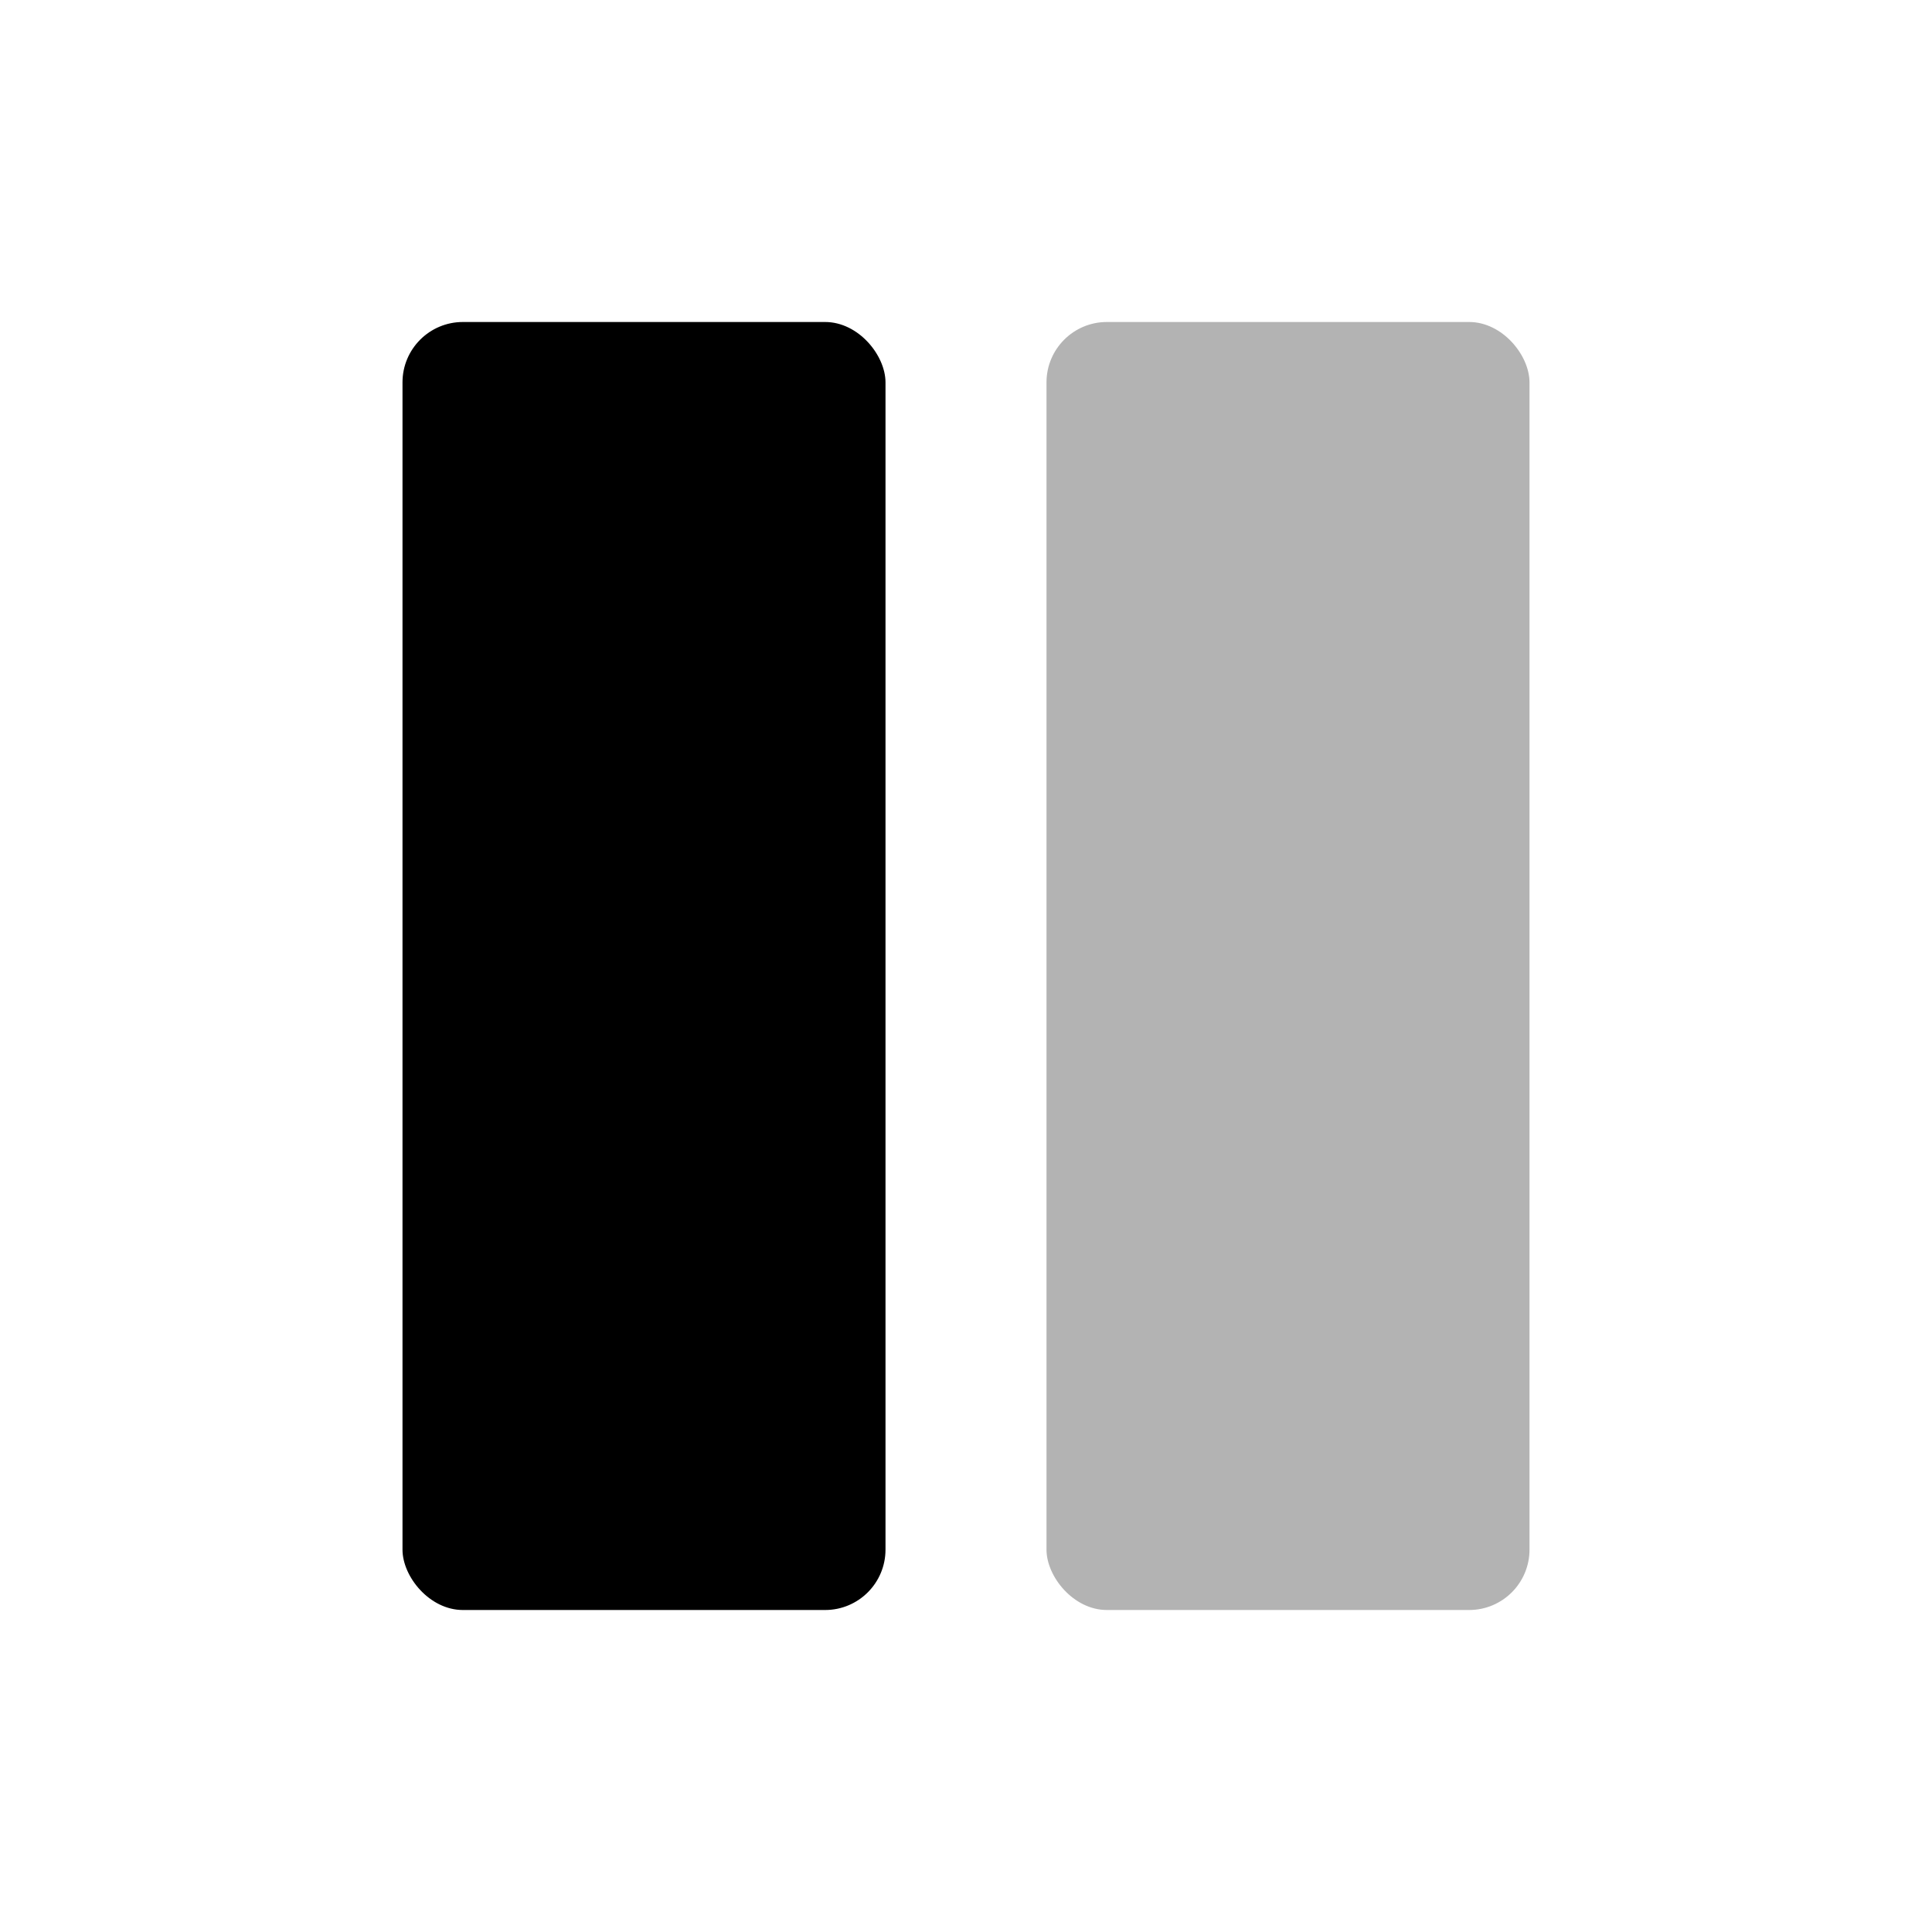 <svg width="48" height="48" viewBox="0 0 48 48" fill="none" xmlns="http://www.w3.org/2000/svg">
<rect x="10" y="8" width="12" height="32" rx="1.5" fill="black"/>
<rect opacity="0.3" x="26" y="8" width="12" height="32" rx="1.5" fill="black"/>
</svg>
